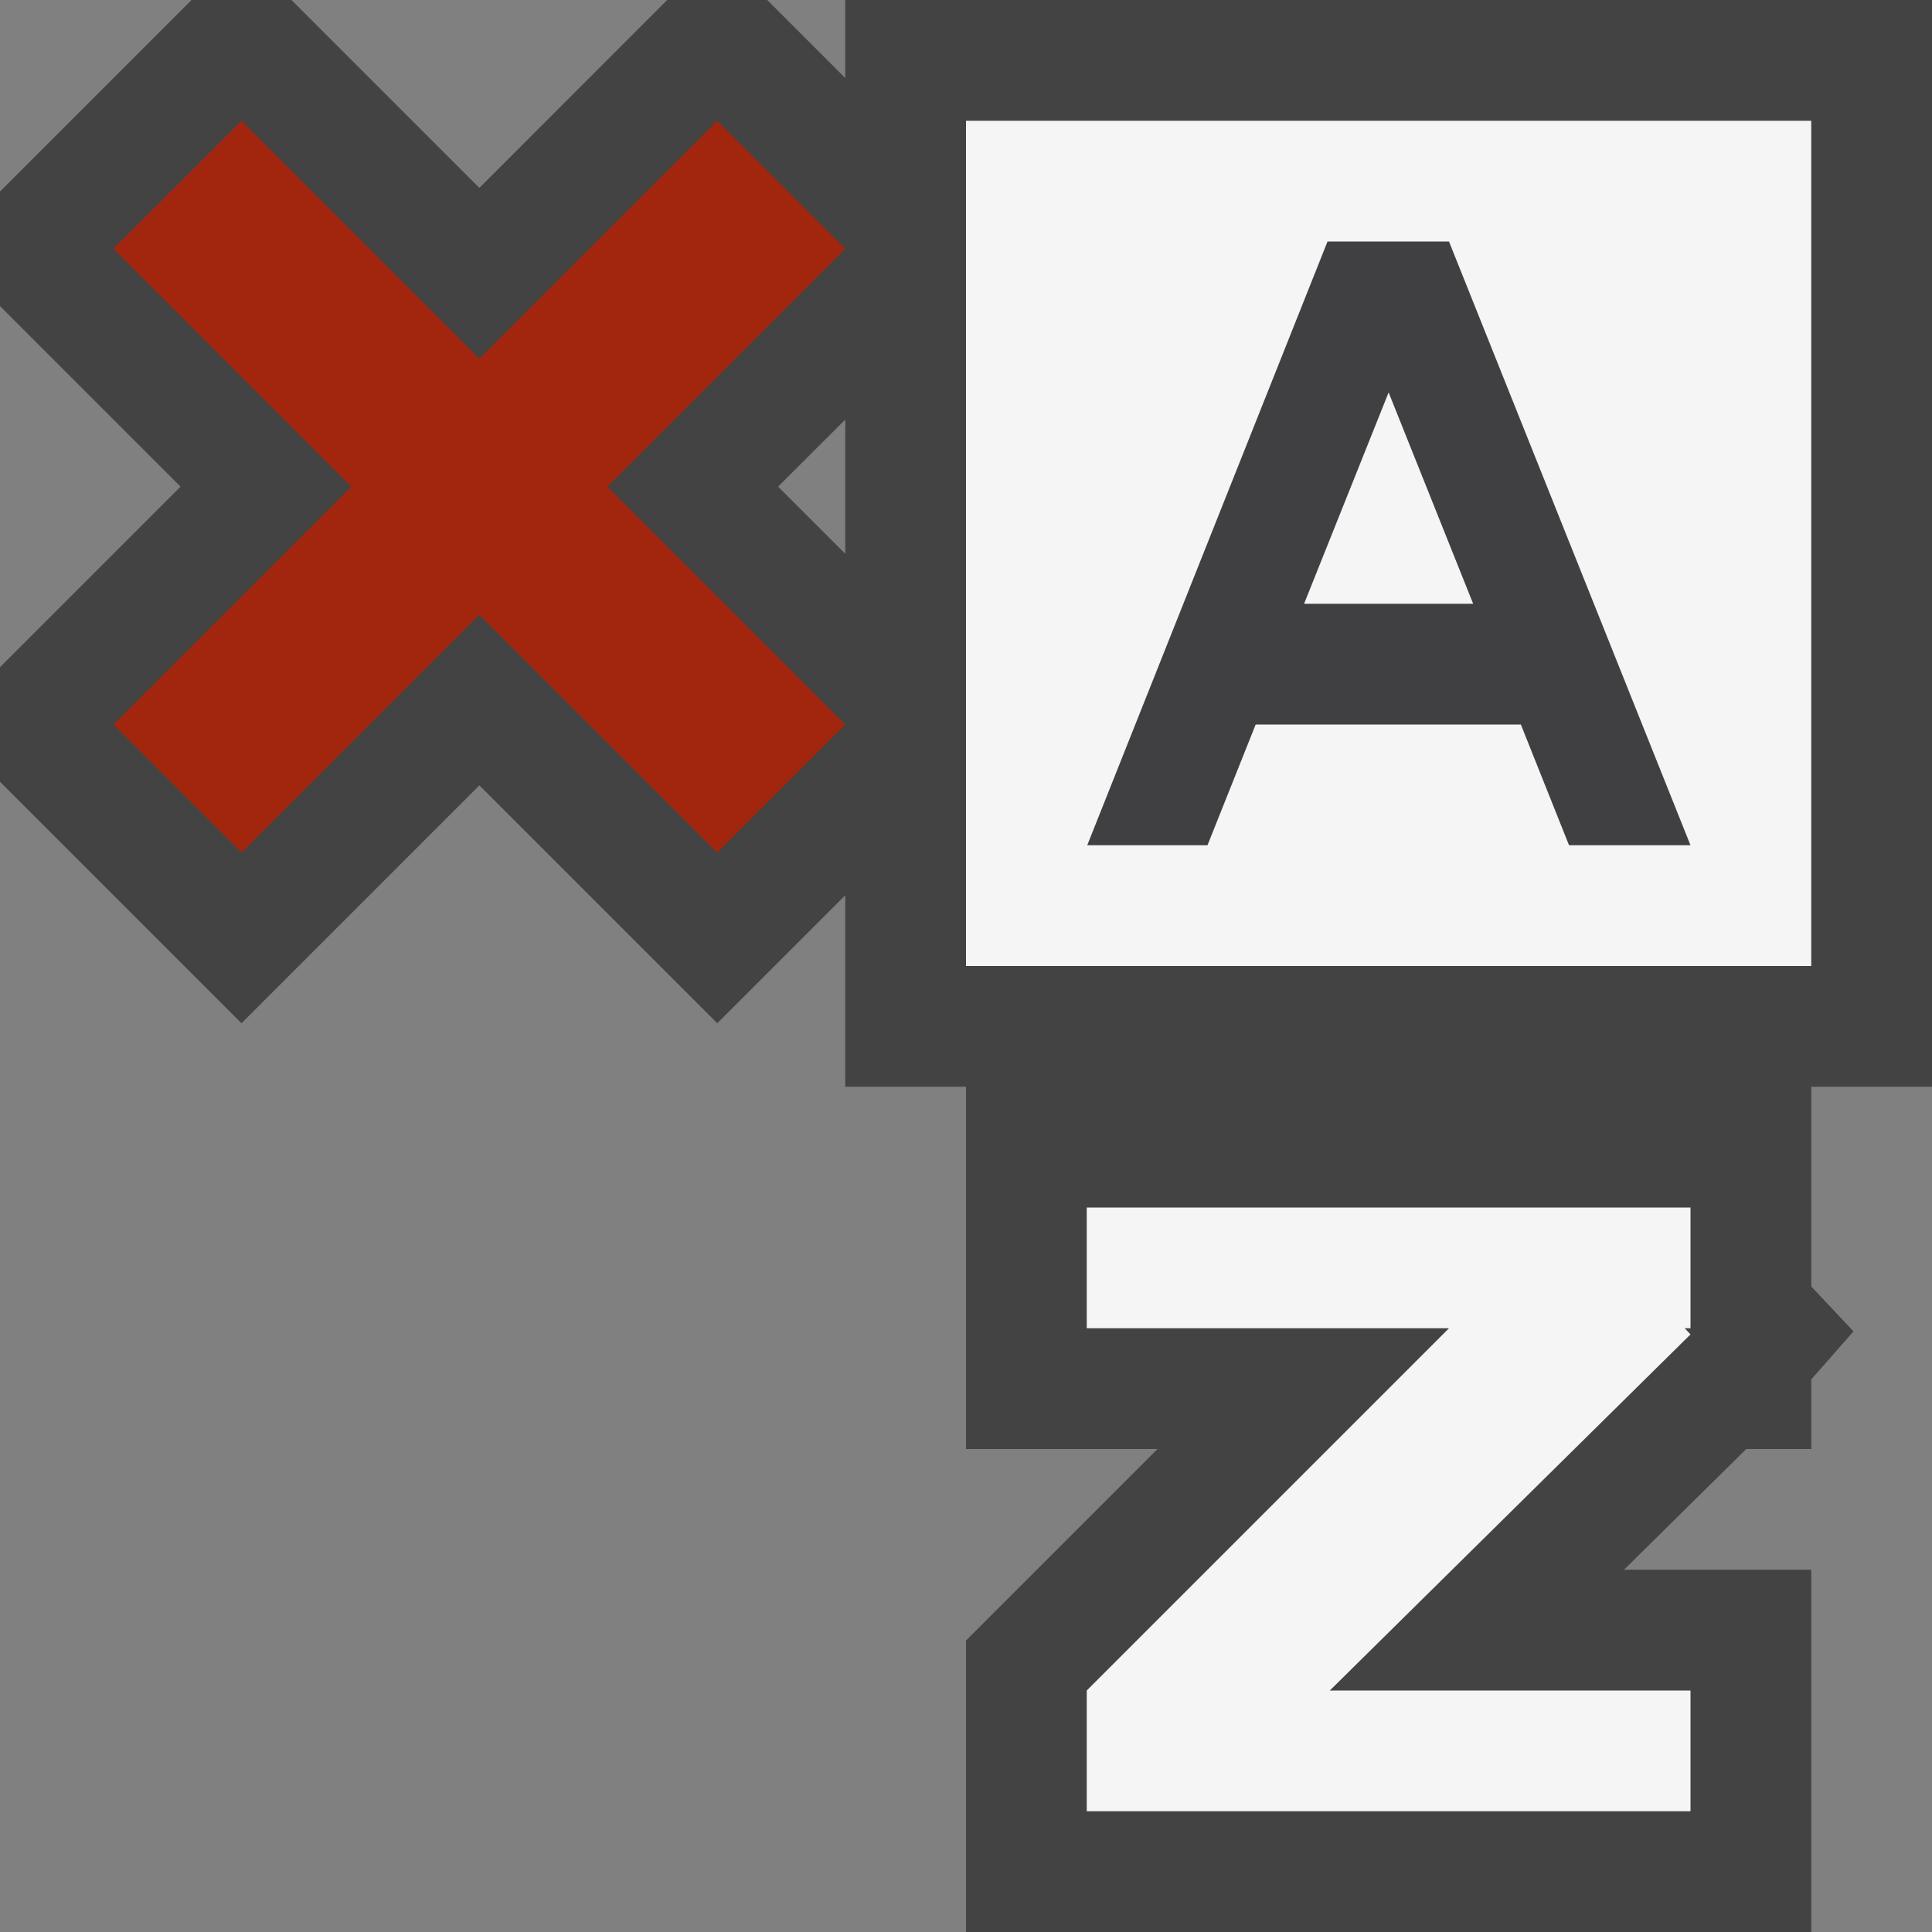 <svg xmlns="http://www.w3.org/2000/svg" viewBox="0 0 16 16"><rect x="0" y="0" width="16" height="16" fill="#808080" stroke="none"/><style>.icon-canvas-transparent{opacity:0;fill:#434343}.icon-vs-out{fill:#434343}.icon-vs-bg{fill:#f5f5f5}.icon-vs-fg{fill:#403F41}.icon-vs-action-red{fill:#a1260d}</style><path class="icon-canvas-transparent" d="M16 16H0V0h16v16z" id="canvas"/><path class="icon-vs-out" d="M16 9V0H7v.646L6.354 0h-.829L3.97 1.556 2.414 0h-.828L0 1.586v.949L1.495 4.03 0 5.525v.949l2 2 1.97-1.97 1.97 1.97L7 7.414V9h1v3h1.586L8 13.586V16h7v-3h-1.551l1.013-1H15v-.576l.35-.398-.35-.372V9h1zM7 4.586l-.556-.556L7 3.475v1.111z" id="outline"/><path class="icon-vs-fg" d="M11.994 2h-1l-1.99 5h.991l.399-1h2.201l.399 1h1l-2-5zm-1.2 3l.7-1.75.7 1.75h-1.4z" id="iconFg"/><path class="icon-vs-bg" d="M9 10h5v1h-.048l.048.051L11.013 14H14v1H9v-1l3-3H9v-1zm6-9v7H8V1h7zm-1 6l-2-5h-1.006l-1.99 5H10l.399-1h2.196l.399 1H14zm-3.2-2h1.4l-.7-1.75L10.8 5z" id="iconBg"/><path class="icon-vs-action-red" d="M5.03 4.03L7 6 5.939 7.061l-1.97-1.97L2 7.061.939 6l1.97-1.97-1.97-1.97L2 1l1.97 1.97L5.939 1 7 2.06 5.03 4.03z" id="colorAction"/></svg>